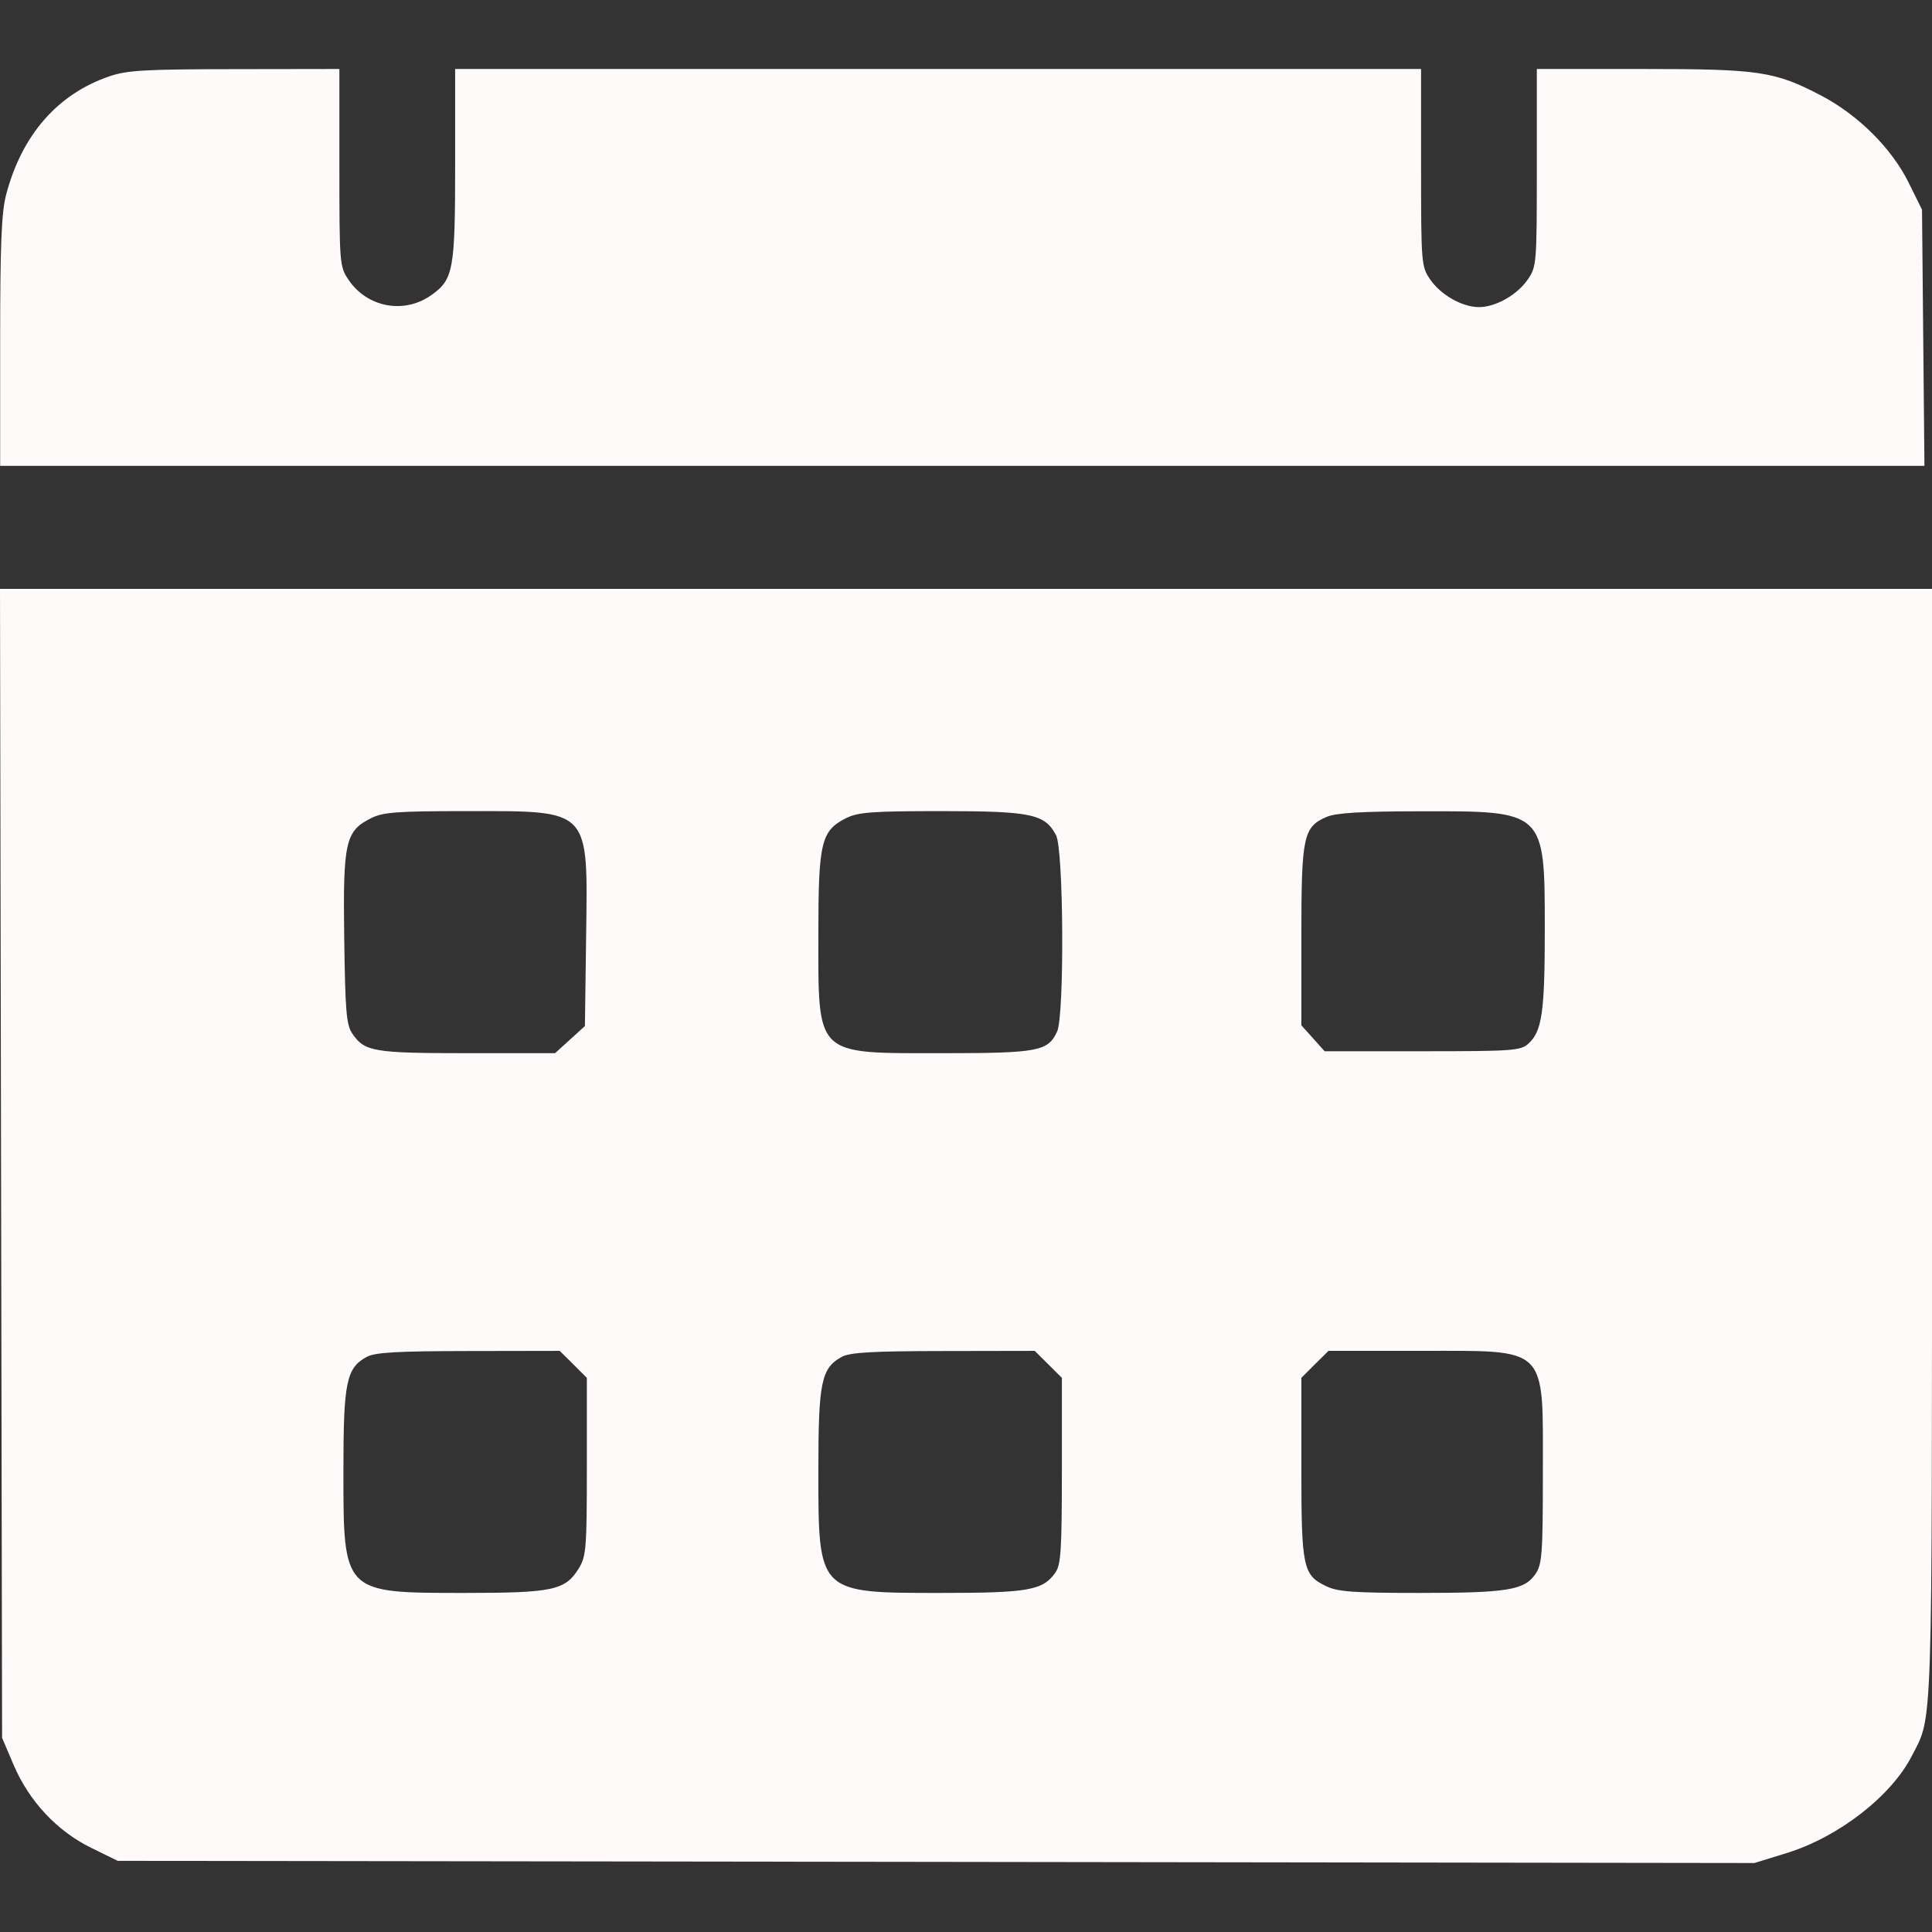 <svg width="24" height="24" viewBox="0 0 24 24" fill="none" xmlns="http://www.w3.org/2000/svg">
<rect x="0" y="0" width="24" height="24" fill="#333333" stroke="none"/>
<path fill-rule="evenodd" clip-rule="evenodd" d="M1.356 0.949C0.713 1.17 0.27 1.679 0.076 2.419C0.018 2.641 0.002 3.035 0.002 4.245V5.787H11.954H23.906L23.891 4.196L23.876 2.605L23.709 2.267C23.497 1.84 23.081 1.427 22.623 1.187C22.044 0.885 21.859 0.857 20.395 0.857H19.091V2.082C19.091 3.272 19.088 3.312 18.98 3.47C18.847 3.664 18.58 3.815 18.372 3.815C18.164 3.815 17.898 3.664 17.765 3.47C17.657 3.312 17.653 3.272 17.653 2.082V0.857H11.654H5.654V2.042C5.654 3.354 5.633 3.472 5.358 3.666C5.02 3.906 4.561 3.82 4.329 3.475C4.219 3.312 4.216 3.274 4.216 2.082V0.857L2.915 0.859C1.795 0.86 1.577 0.873 1.356 0.949ZM0.013 14.451L0.026 21.588L0.169 21.924C0.361 22.375 0.709 22.747 1.132 22.954L1.462 23.116L11.628 23.129L21.794 23.143L22.196 23.019C22.84 22.82 23.494 22.312 23.75 21.812C24.011 21.303 24 21.648 24 14.208V7.315H12H0L0.013 14.451ZM4.613 10.162C4.29 10.323 4.26 10.453 4.276 11.654C4.289 12.57 4.302 12.731 4.378 12.842C4.53 13.064 4.643 13.083 5.806 13.083H6.895L7.08 12.915L7.266 12.746L7.281 11.636C7.302 10.029 7.347 10.076 5.795 10.076C4.934 10.076 4.761 10.089 4.613 10.162ZM10.513 10.162C10.201 10.318 10.166 10.46 10.166 11.594C10.166 13.134 10.114 13.083 11.703 13.083C12.895 13.083 13.019 13.06 13.132 12.814C13.224 12.612 13.213 10.558 13.119 10.376C12.981 10.112 12.812 10.076 11.696 10.076C10.835 10.076 10.661 10.089 10.513 10.162ZM16.479 10.148C16.19 10.273 16.166 10.389 16.166 11.626V12.737L16.311 12.898L16.455 13.059H17.669C18.792 13.059 18.89 13.052 18.986 12.965C19.155 12.814 19.19 12.572 19.19 11.555C19.19 10.07 19.196 10.075 17.653 10.078C16.9 10.079 16.596 10.098 16.479 10.148ZM4.557 16.855C4.302 16.993 4.266 17.167 4.266 18.267C4.266 19.795 4.259 19.788 5.767 19.788C6.869 19.788 7.023 19.755 7.19 19.483C7.282 19.332 7.29 19.236 7.29 18.218L7.29 17.116L7.122 16.948L6.953 16.781L5.82 16.783C4.937 16.784 4.659 16.8 4.557 16.855ZM10.458 16.855C10.202 16.993 10.166 17.167 10.166 18.267C10.166 19.799 10.156 19.788 11.693 19.788C12.773 19.788 12.955 19.756 13.11 19.536C13.179 19.438 13.191 19.254 13.191 18.269V17.116L13.022 16.948L12.854 16.781L11.721 16.783C10.838 16.784 10.559 16.8 10.458 16.855ZM16.334 16.948L16.166 17.116V18.233C16.166 19.479 16.185 19.568 16.481 19.707C16.621 19.774 16.827 19.788 17.636 19.788C18.724 19.788 18.938 19.753 19.074 19.553C19.156 19.432 19.166 19.308 19.166 18.304C19.166 16.7 19.247 16.781 17.626 16.781H16.503L16.334 16.948Z" fill="#FFFAFA"/>
</svg>
